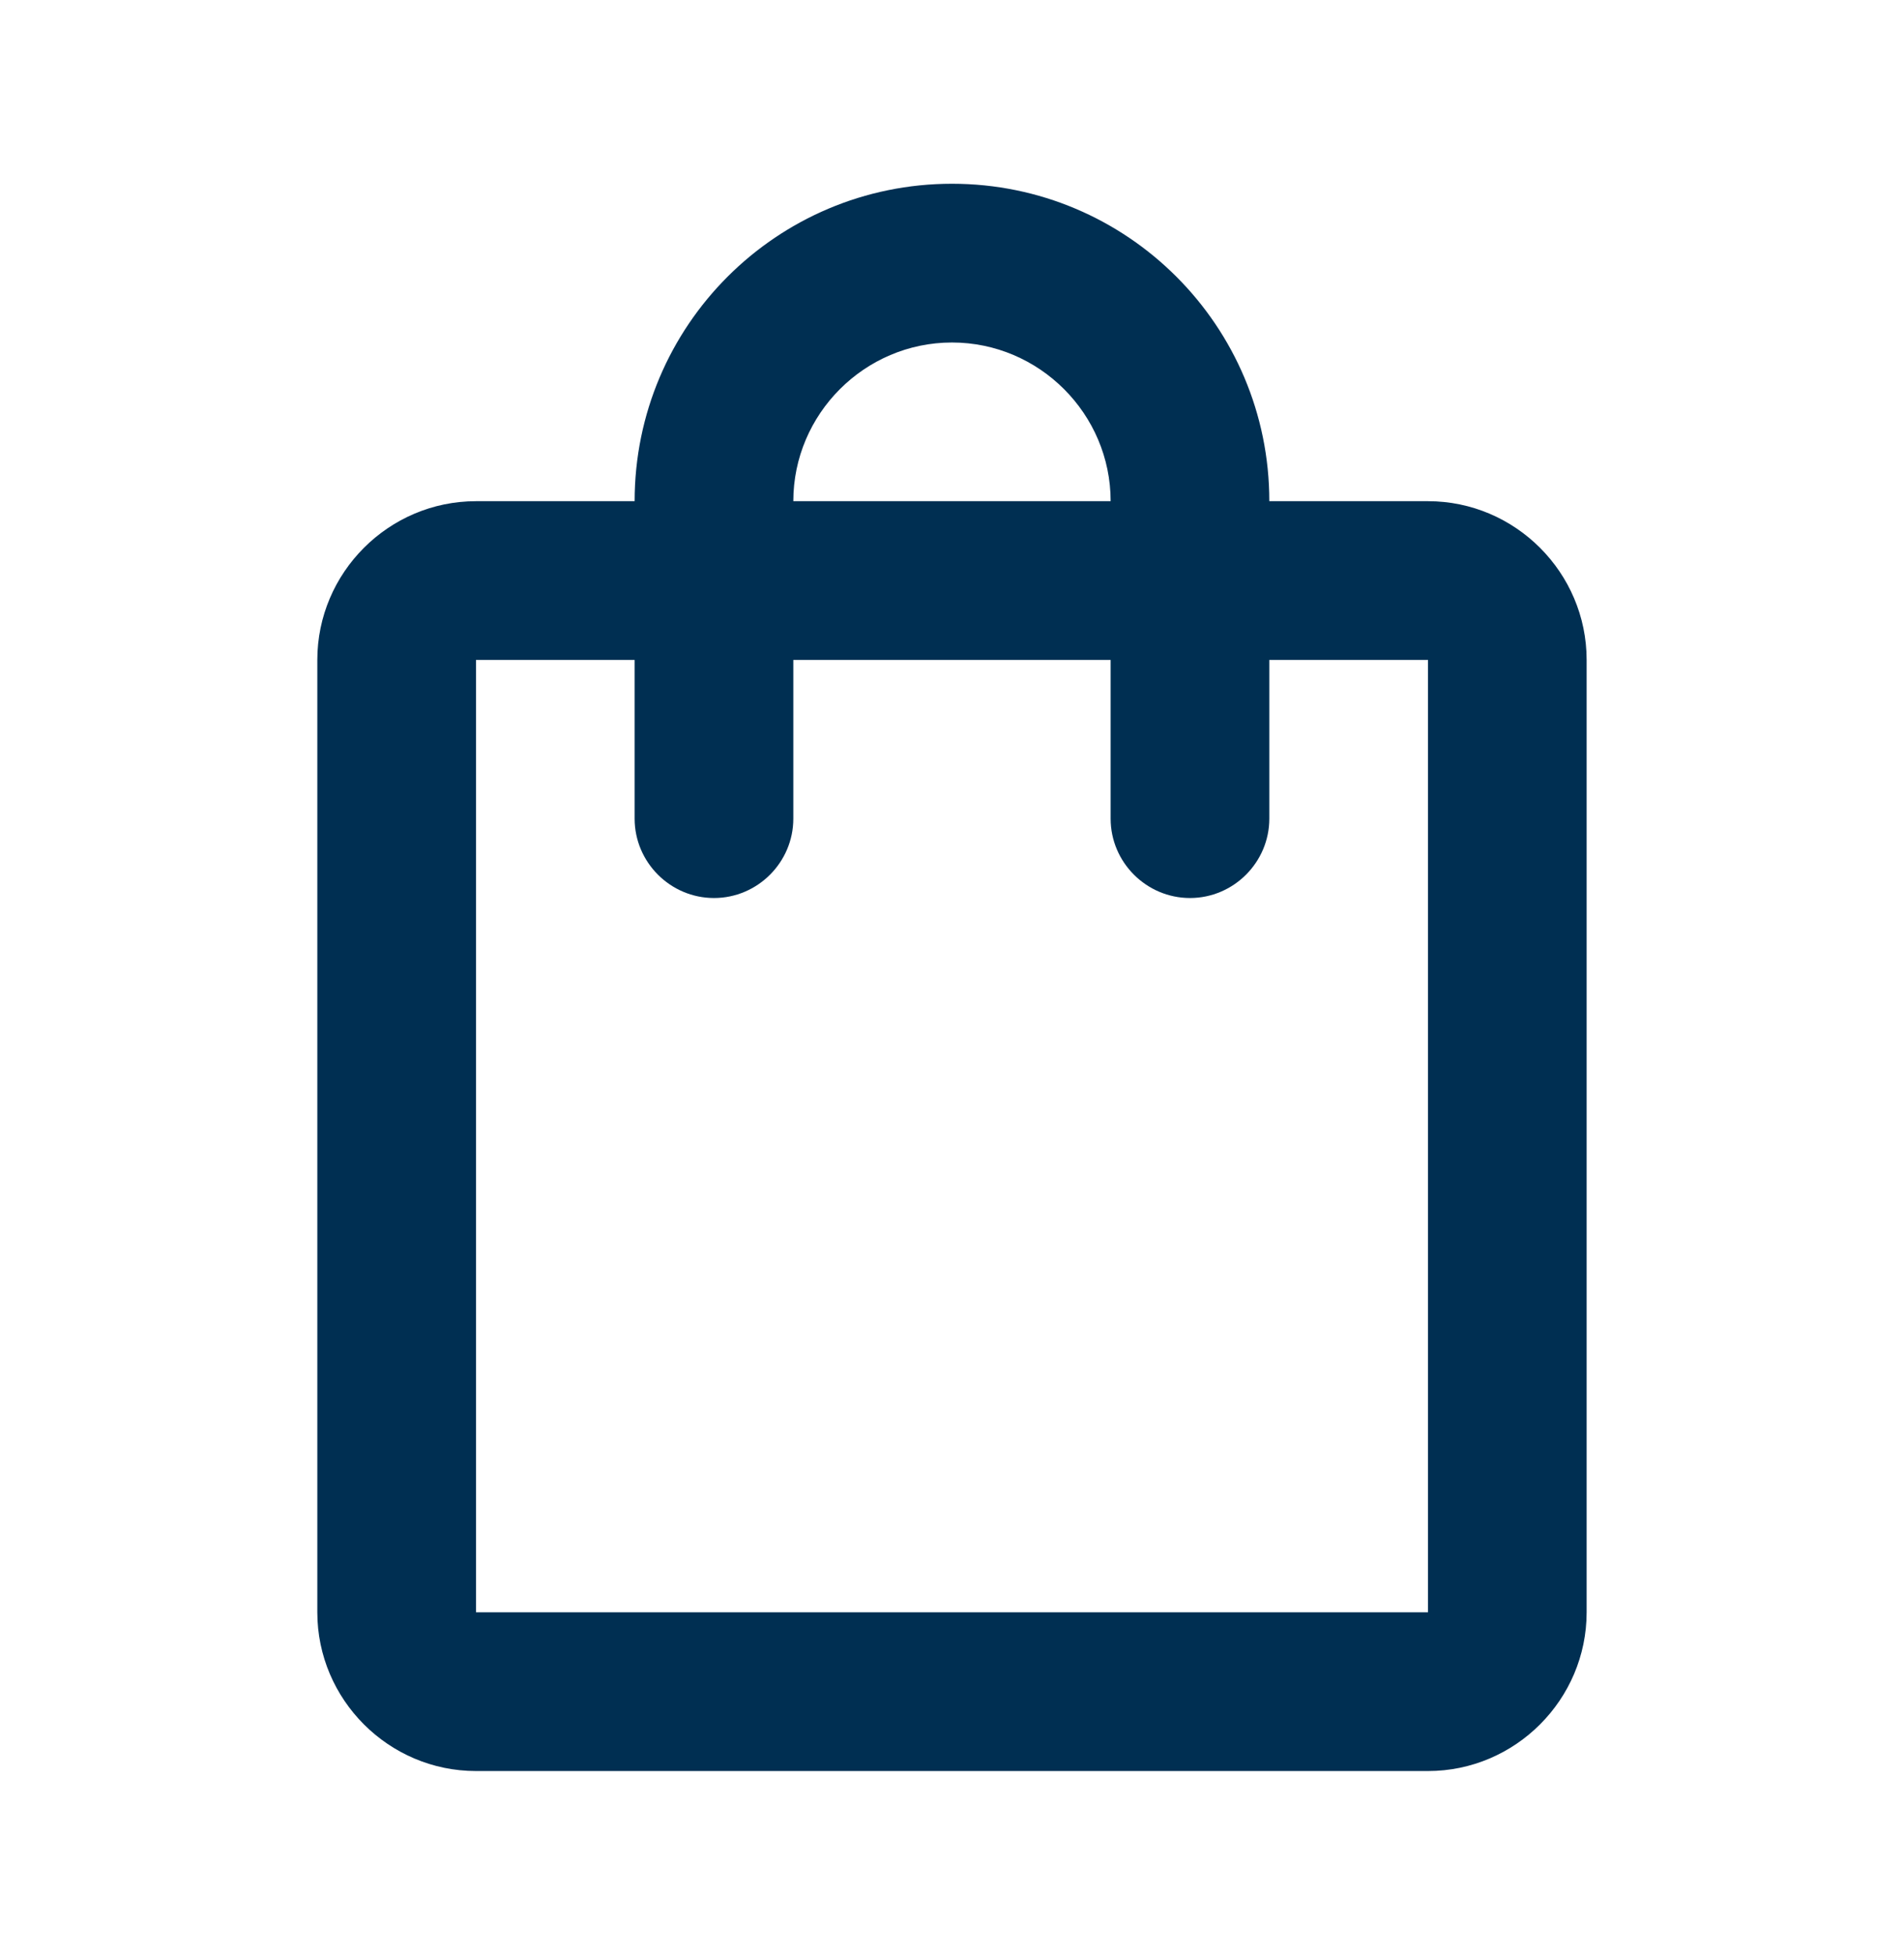<svg width="38" height="39" viewBox="0 0 38 39" fill="none" xmlns="http://www.w3.org/2000/svg">
<g clip-path="url(#clip0_131102_530)">
<path d="M28.5 9.999H25.333C25.333 6.5 22.499 3.666 19 3.666C15.501 3.666 12.666 6.5 12.666 9.999H9.5C7.758 9.999 6.333 11.424 6.333 13.166V32.166C6.333 33.908 7.758 35.333 9.5 35.333H28.5C30.241 35.333 31.666 33.908 31.666 32.166V13.166C31.666 11.424 30.241 9.999 28.5 9.999ZM19 6.833C20.741 6.833 22.166 8.258 22.166 9.999H15.833C15.833 8.258 17.258 6.833 19 6.833ZM28.5 32.166H9.5V13.166H12.666V16.333C12.666 17.203 13.379 17.916 14.25 17.916C15.12 17.916 15.833 17.203 15.833 16.333V13.166H22.166V16.333C22.166 17.203 22.879 17.916 23.75 17.916C24.62 17.916 25.333 17.203 25.333 16.333V13.166H28.5V32.166Z" fill="#002F52"/>
</g>
<defs>
<clipPath id="clip0_131102_530">
<rect width="38" height="38" fill="white" transform="translate(0 0.5)"/>
</clipPath>
</defs>
</svg>
